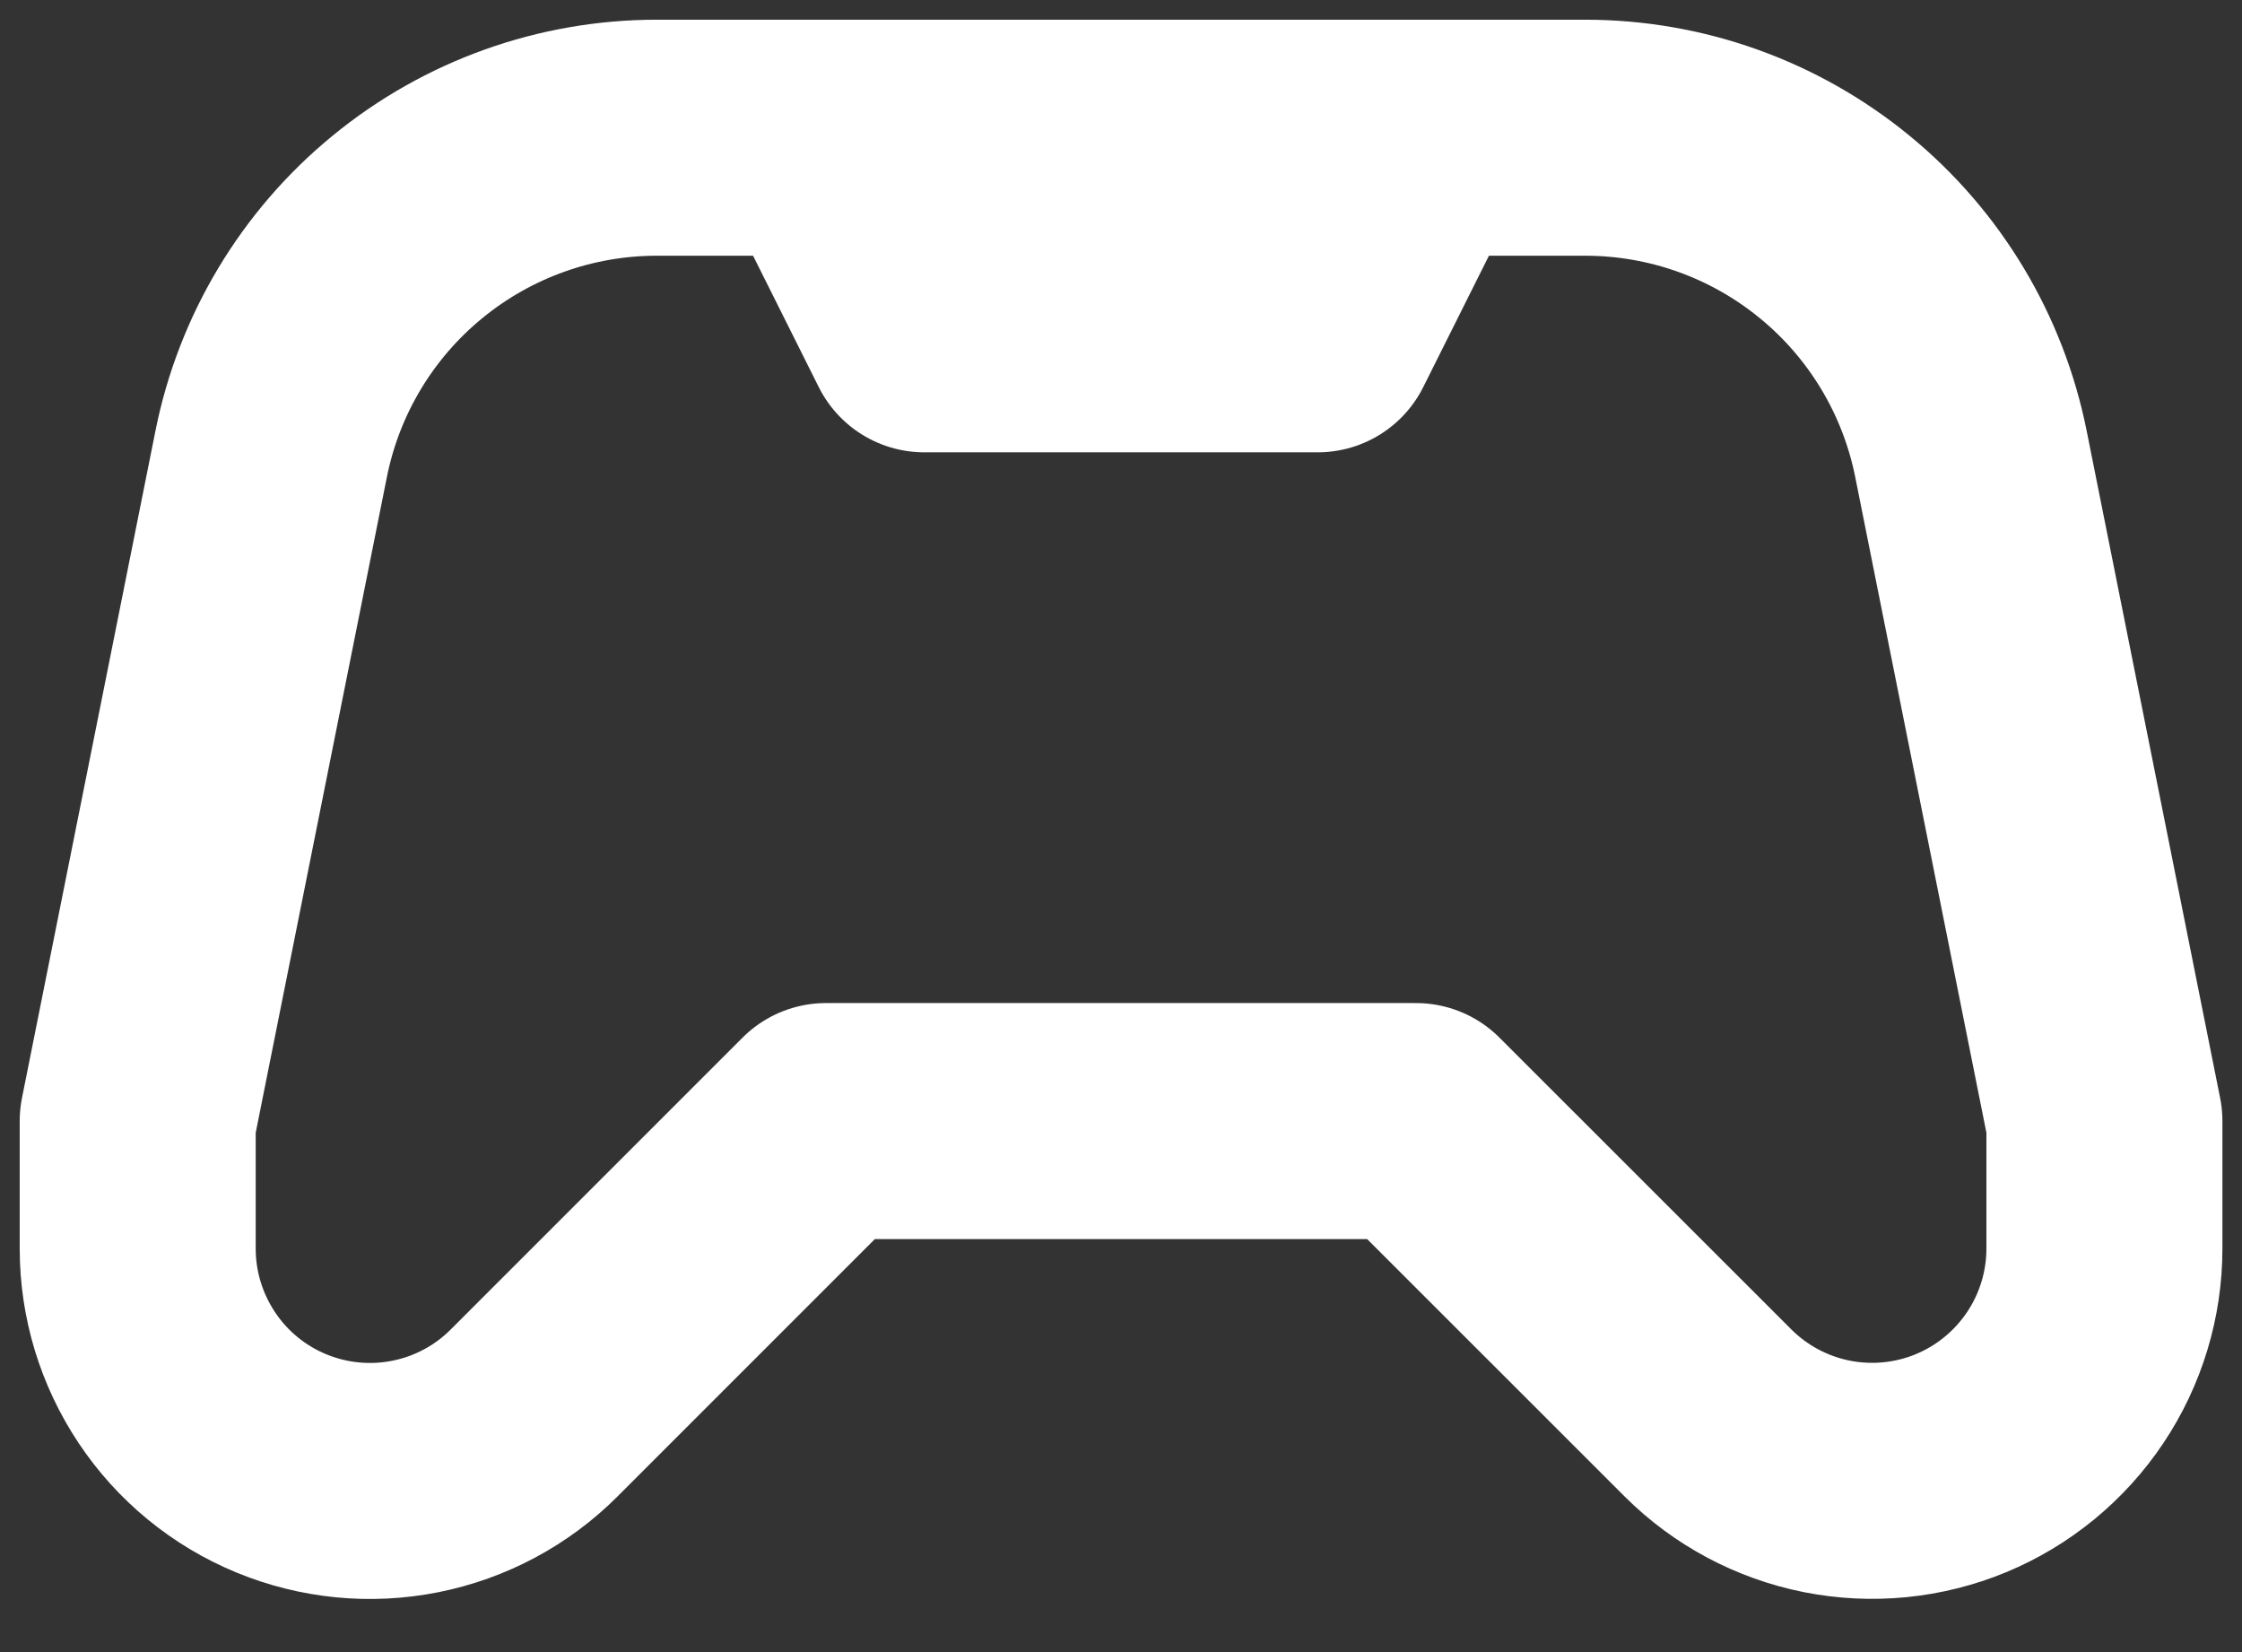 <svg width="19" height="14" viewBox="0 0 19 14" fill="none" xmlns="http://www.w3.org/2000/svg">
    <rect x="0" y="0" width="19" height="14" fill="#333333" stroke="none"/>
    <path d="M7 9.5L4.527 11.973C4.252 12.249 3.901 12.436 3.519 12.512C3.137 12.588 2.742 12.549 2.382 12.4C2.022 12.251 1.715 11.999 1.499 11.675C1.283 11.351 1.167 10.971 1.167 10.582V9.5L2.298 3.847C2.449 3.091 2.857 2.411 3.453 1.923C4.049 1.434 4.796 1.167 5.566 1.167H13.434C14.205 1.167 14.952 1.434 15.548 1.923C16.144 2.411 16.552 3.091 16.703 3.847L17.834 9.5V10.581C17.834 10.97 17.718 11.351 17.502 11.674C17.285 11.998 16.978 12.25 16.619 12.399C16.259 12.548 15.863 12.587 15.481 12.511C15.1 12.435 14.749 12.248 14.474 11.973L12 9.5H7Z"
          stroke="white" stroke-width="2" stroke-linecap="round" stroke-linejoin="round"/>
    <path d="M7 1.167L7.833 2.833H11.167L12 1.167" stroke="white" stroke-width="2" stroke-linecap="round"
          stroke-linejoin="round"/>
</svg>
